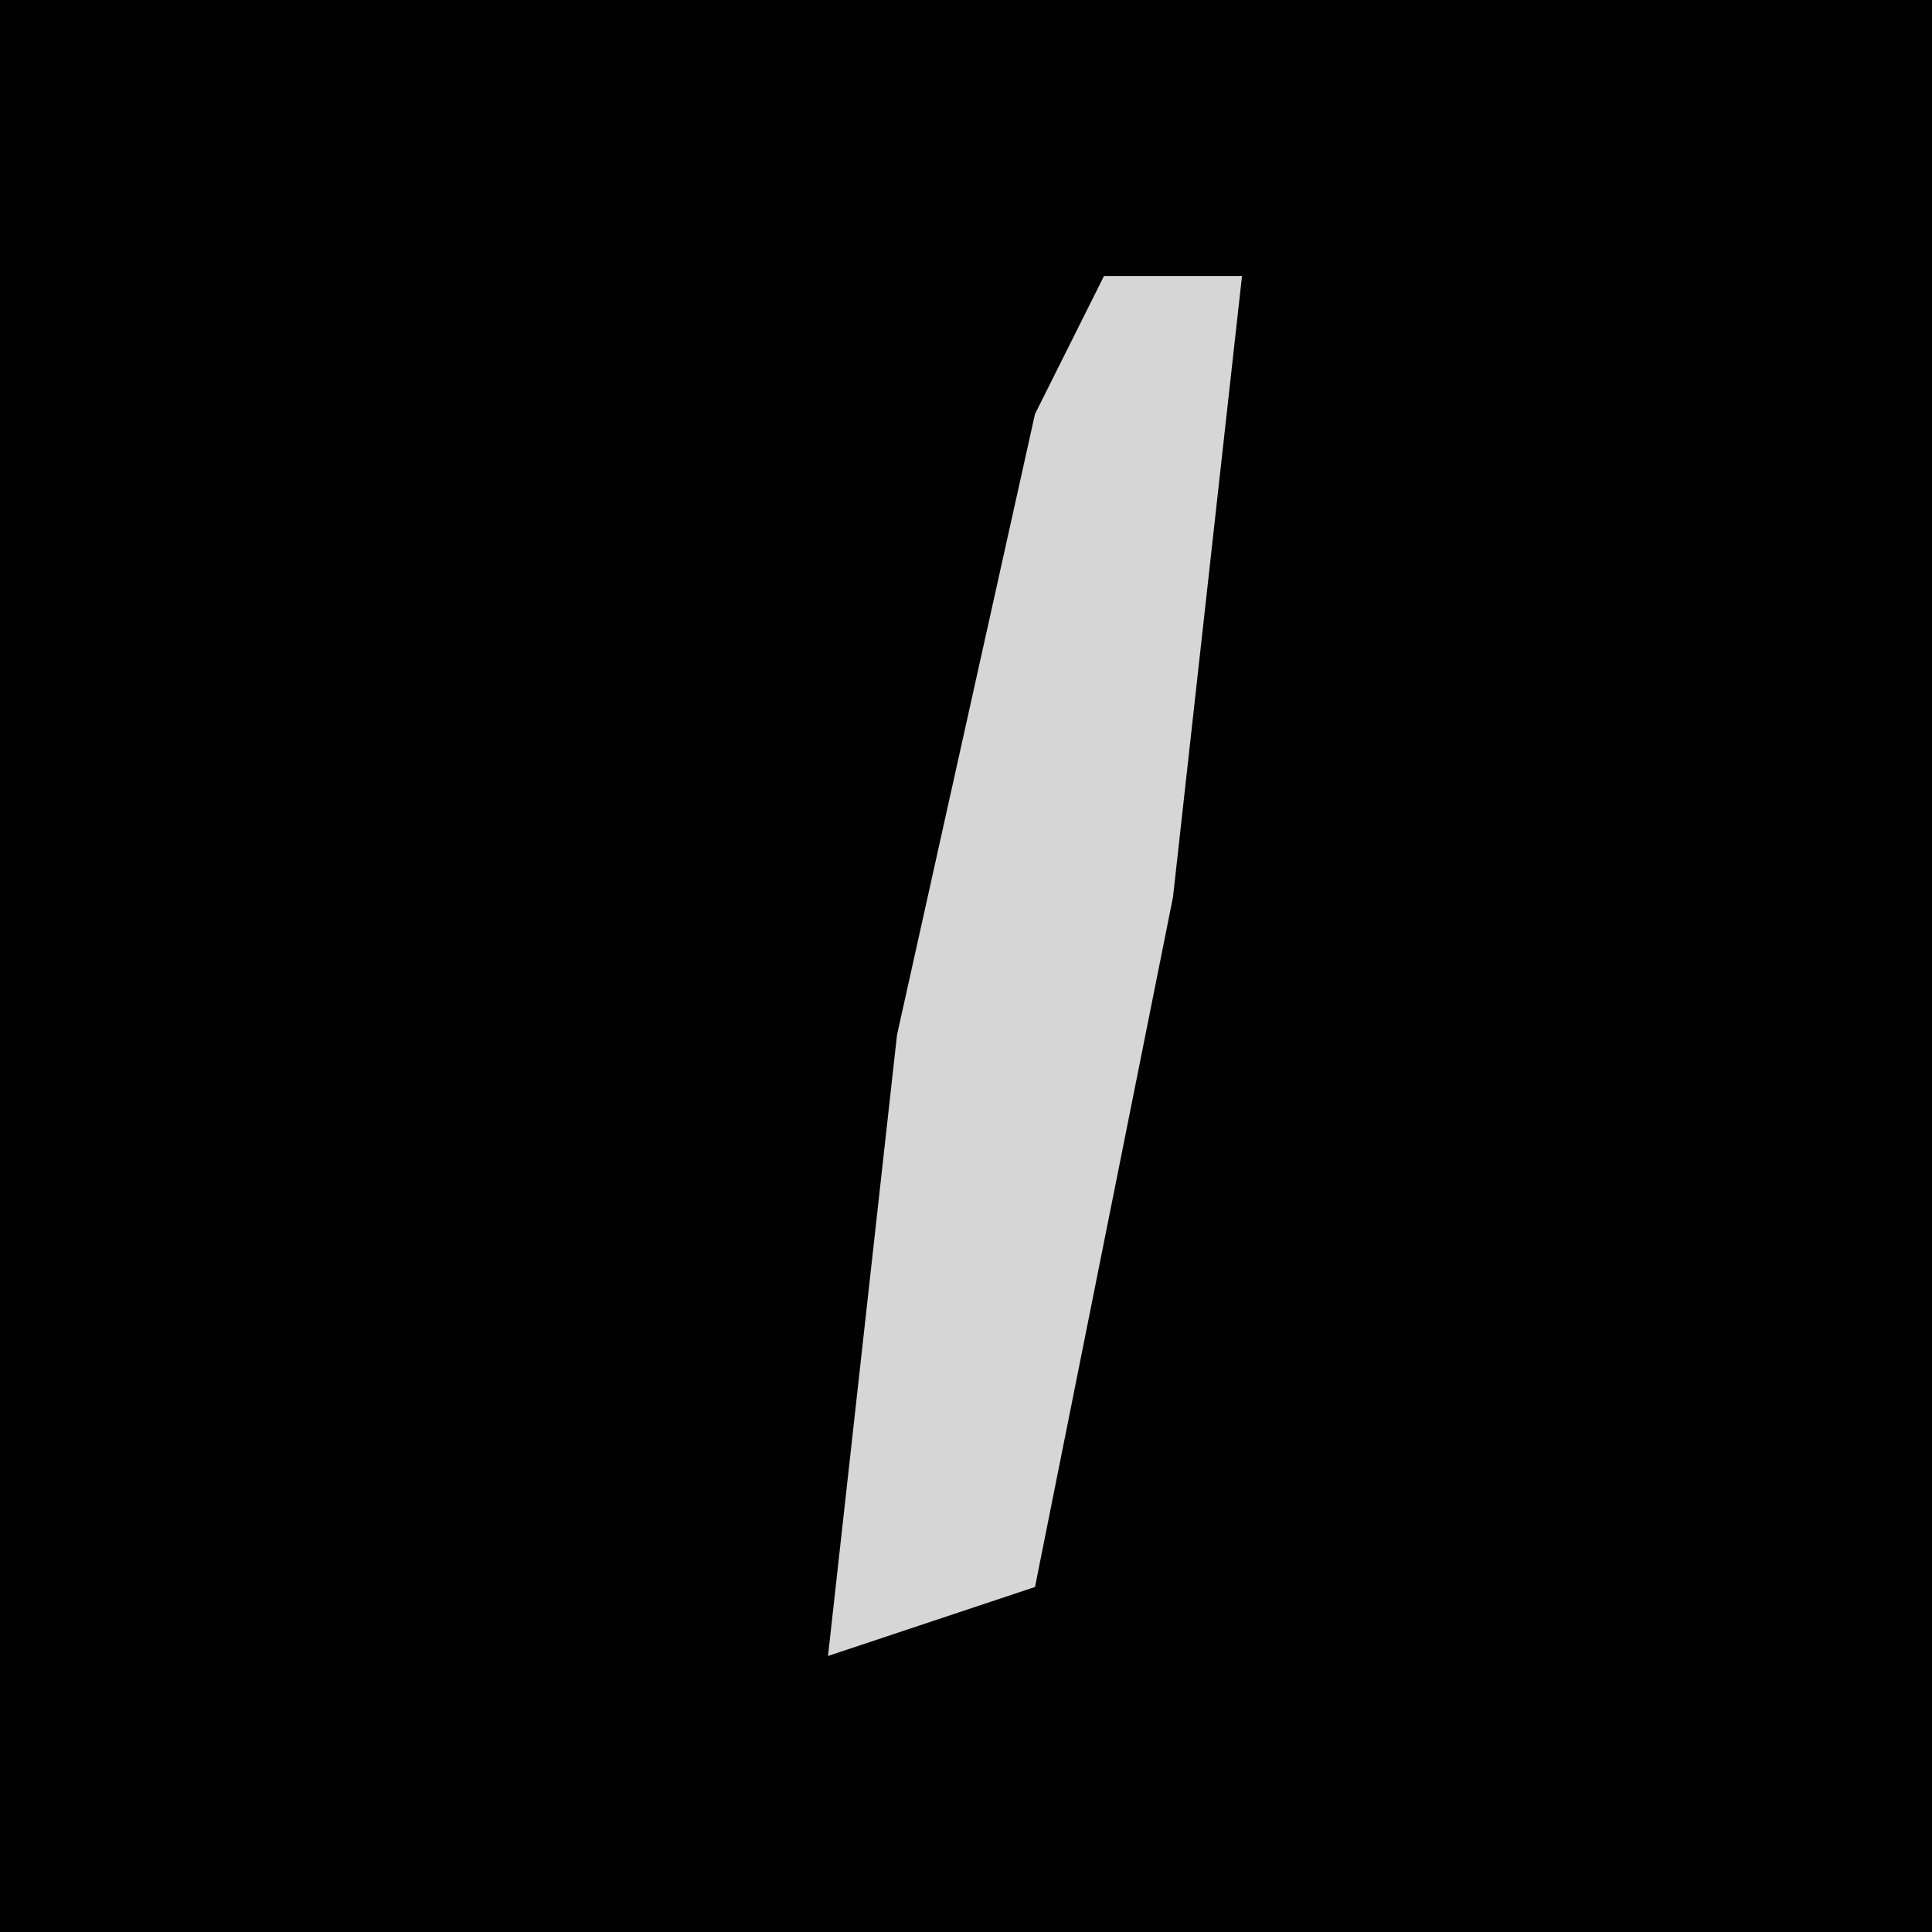 <?xml version="1.0" encoding="UTF-8"?>
<svg version="1.1" xmlns="http://www.w3.org/2000/svg" width="28" height="28">
<path d="M0,0 L28,0 L28,28 L0,28 Z " fill="#010101" transform="translate(0,0)"/>
<path d="M0,0 L2,0 L1,9 L-1,19 L-4,20 L-3,11 L-1,2 Z " fill="#D6D6D6" transform="translate(16,4)"/>
</svg>

